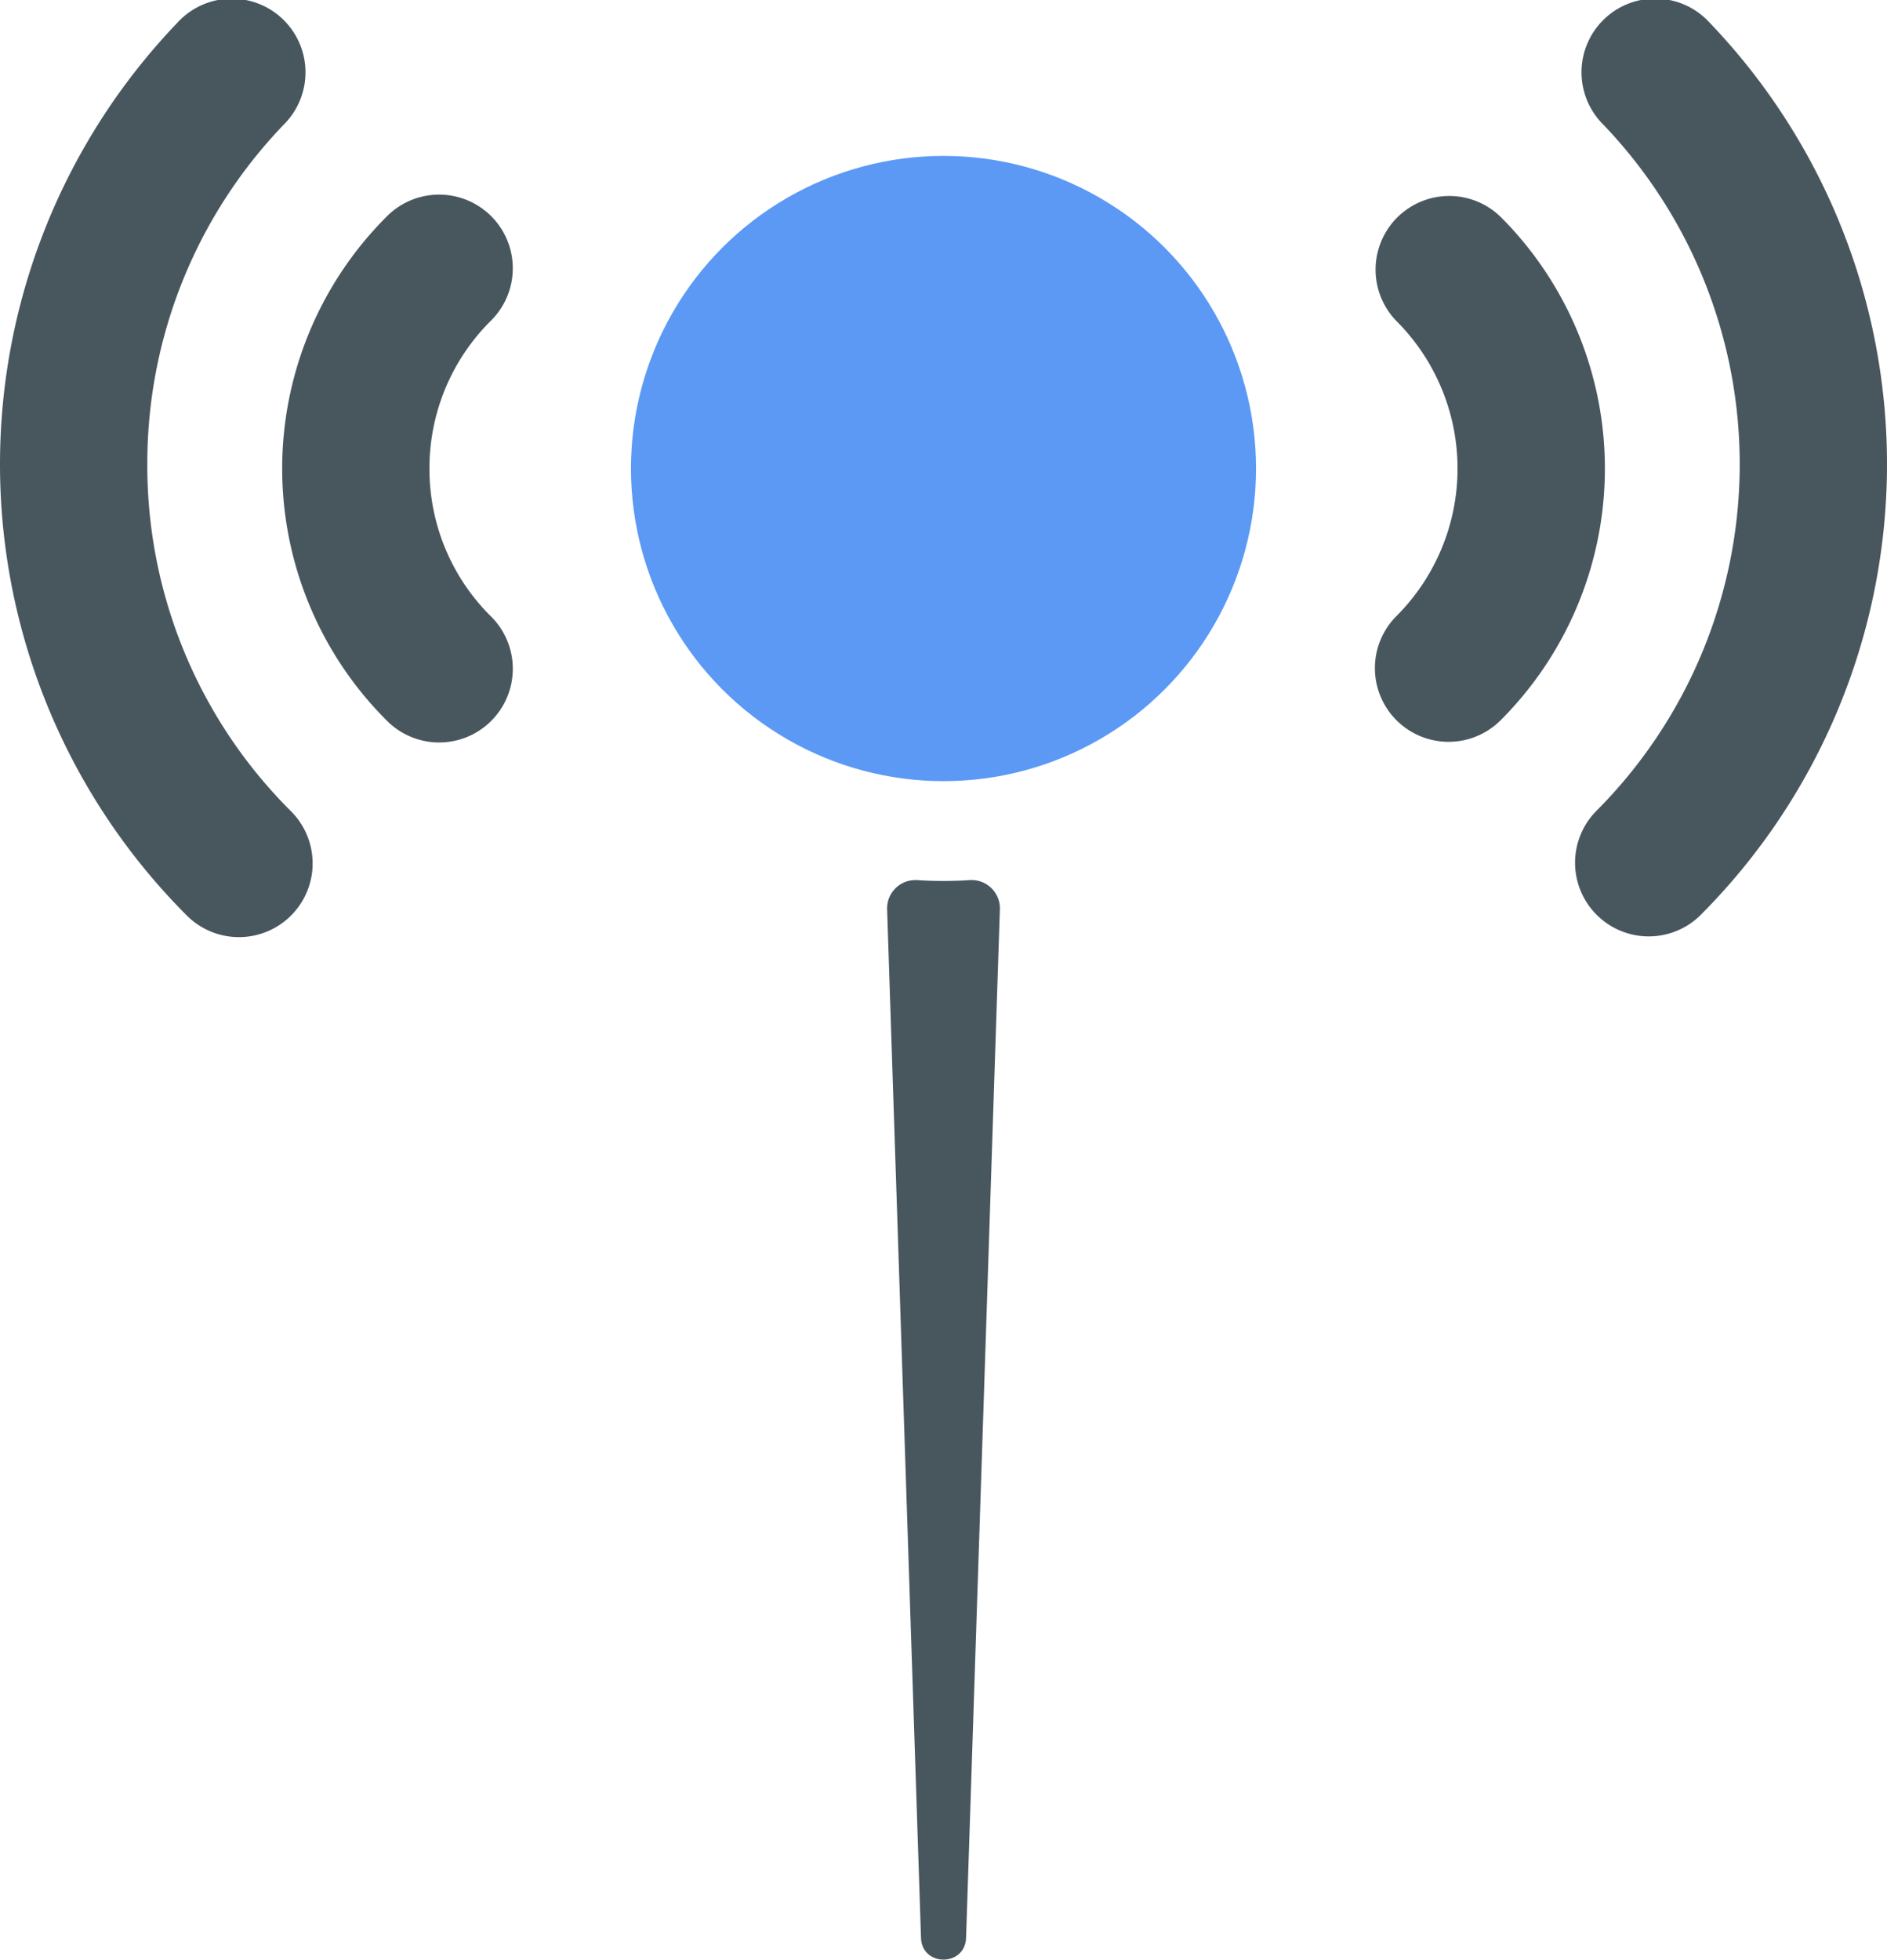 <svg xmlns="http://www.w3.org/2000/svg" viewBox="0 0 963.2 1000"><defs><style>.cls-1{fill:#48575e;}.cls-2{fill:#5b99f5;}</style></defs><title>Asset 332</title><g id="Layer_2" data-name="Layer 2"><g id="Context"><path class="cls-1" d="M75.19,236.9A249.33,249.33,0,0,1,144.82,63.61a37.6,37.6,0,1,0-54.29-52,325.67,325.67,0,0,0,4.85,455.6A37.6,37.6,0,1,0,148.55,414,248.81,248.81,0,0,1,75.19,236.9Z"/><path class="cls-1" d="M219.21,239.09a105.92,105.92,0,0,1,29.6-73.64h0c.52-.54,1.05-1.08,1.58-1.61a37.6,37.6,0,1,0-53.17-53.17c-.91.92-1.81,1.84-2.71,2.77v0a181.64,181.64,0,0,0,2.72,254.08,37.6,37.6,0,1,0,53.17-53.17A105.77,105.77,0,0,1,219.21,239.09Z"/><path class="cls-1" d="M872.67,11.58a37.6,37.6,0,1,0-54.29,52A250.46,250.46,0,0,1,814.65,414a37.6,37.6,0,0,0,53.17,53.17,325.67,325.67,0,0,0,4.85-455.6Z"/><path class="cls-1" d="M768.7,113.45v0c-.89-.93-1.8-1.85-2.71-2.77a37.6,37.6,0,0,0-53.17,53.17c.53.53,1.06,1.07,1.58,1.61h0a106.44,106.44,0,0,1-1.59,148.91A37.6,37.6,0,0,0,766,367.53a181.62,181.62,0,0,0,2.72-254.08Z"/><circle class="cls-2" cx="481.6" cy="239.09" r="159.53"/><path class="cls-1" d="M481.6,449.55q-6.72,0-13.32-.43A14.48,14.48,0,0,0,452.82,464l17.3,524.88c.48,14.81,22.48,14.81,23,0L510.38,464a14.48,14.48,0,0,0-15.45-14.89Q488.31,449.54,481.6,449.55Z"/></g></g></svg>